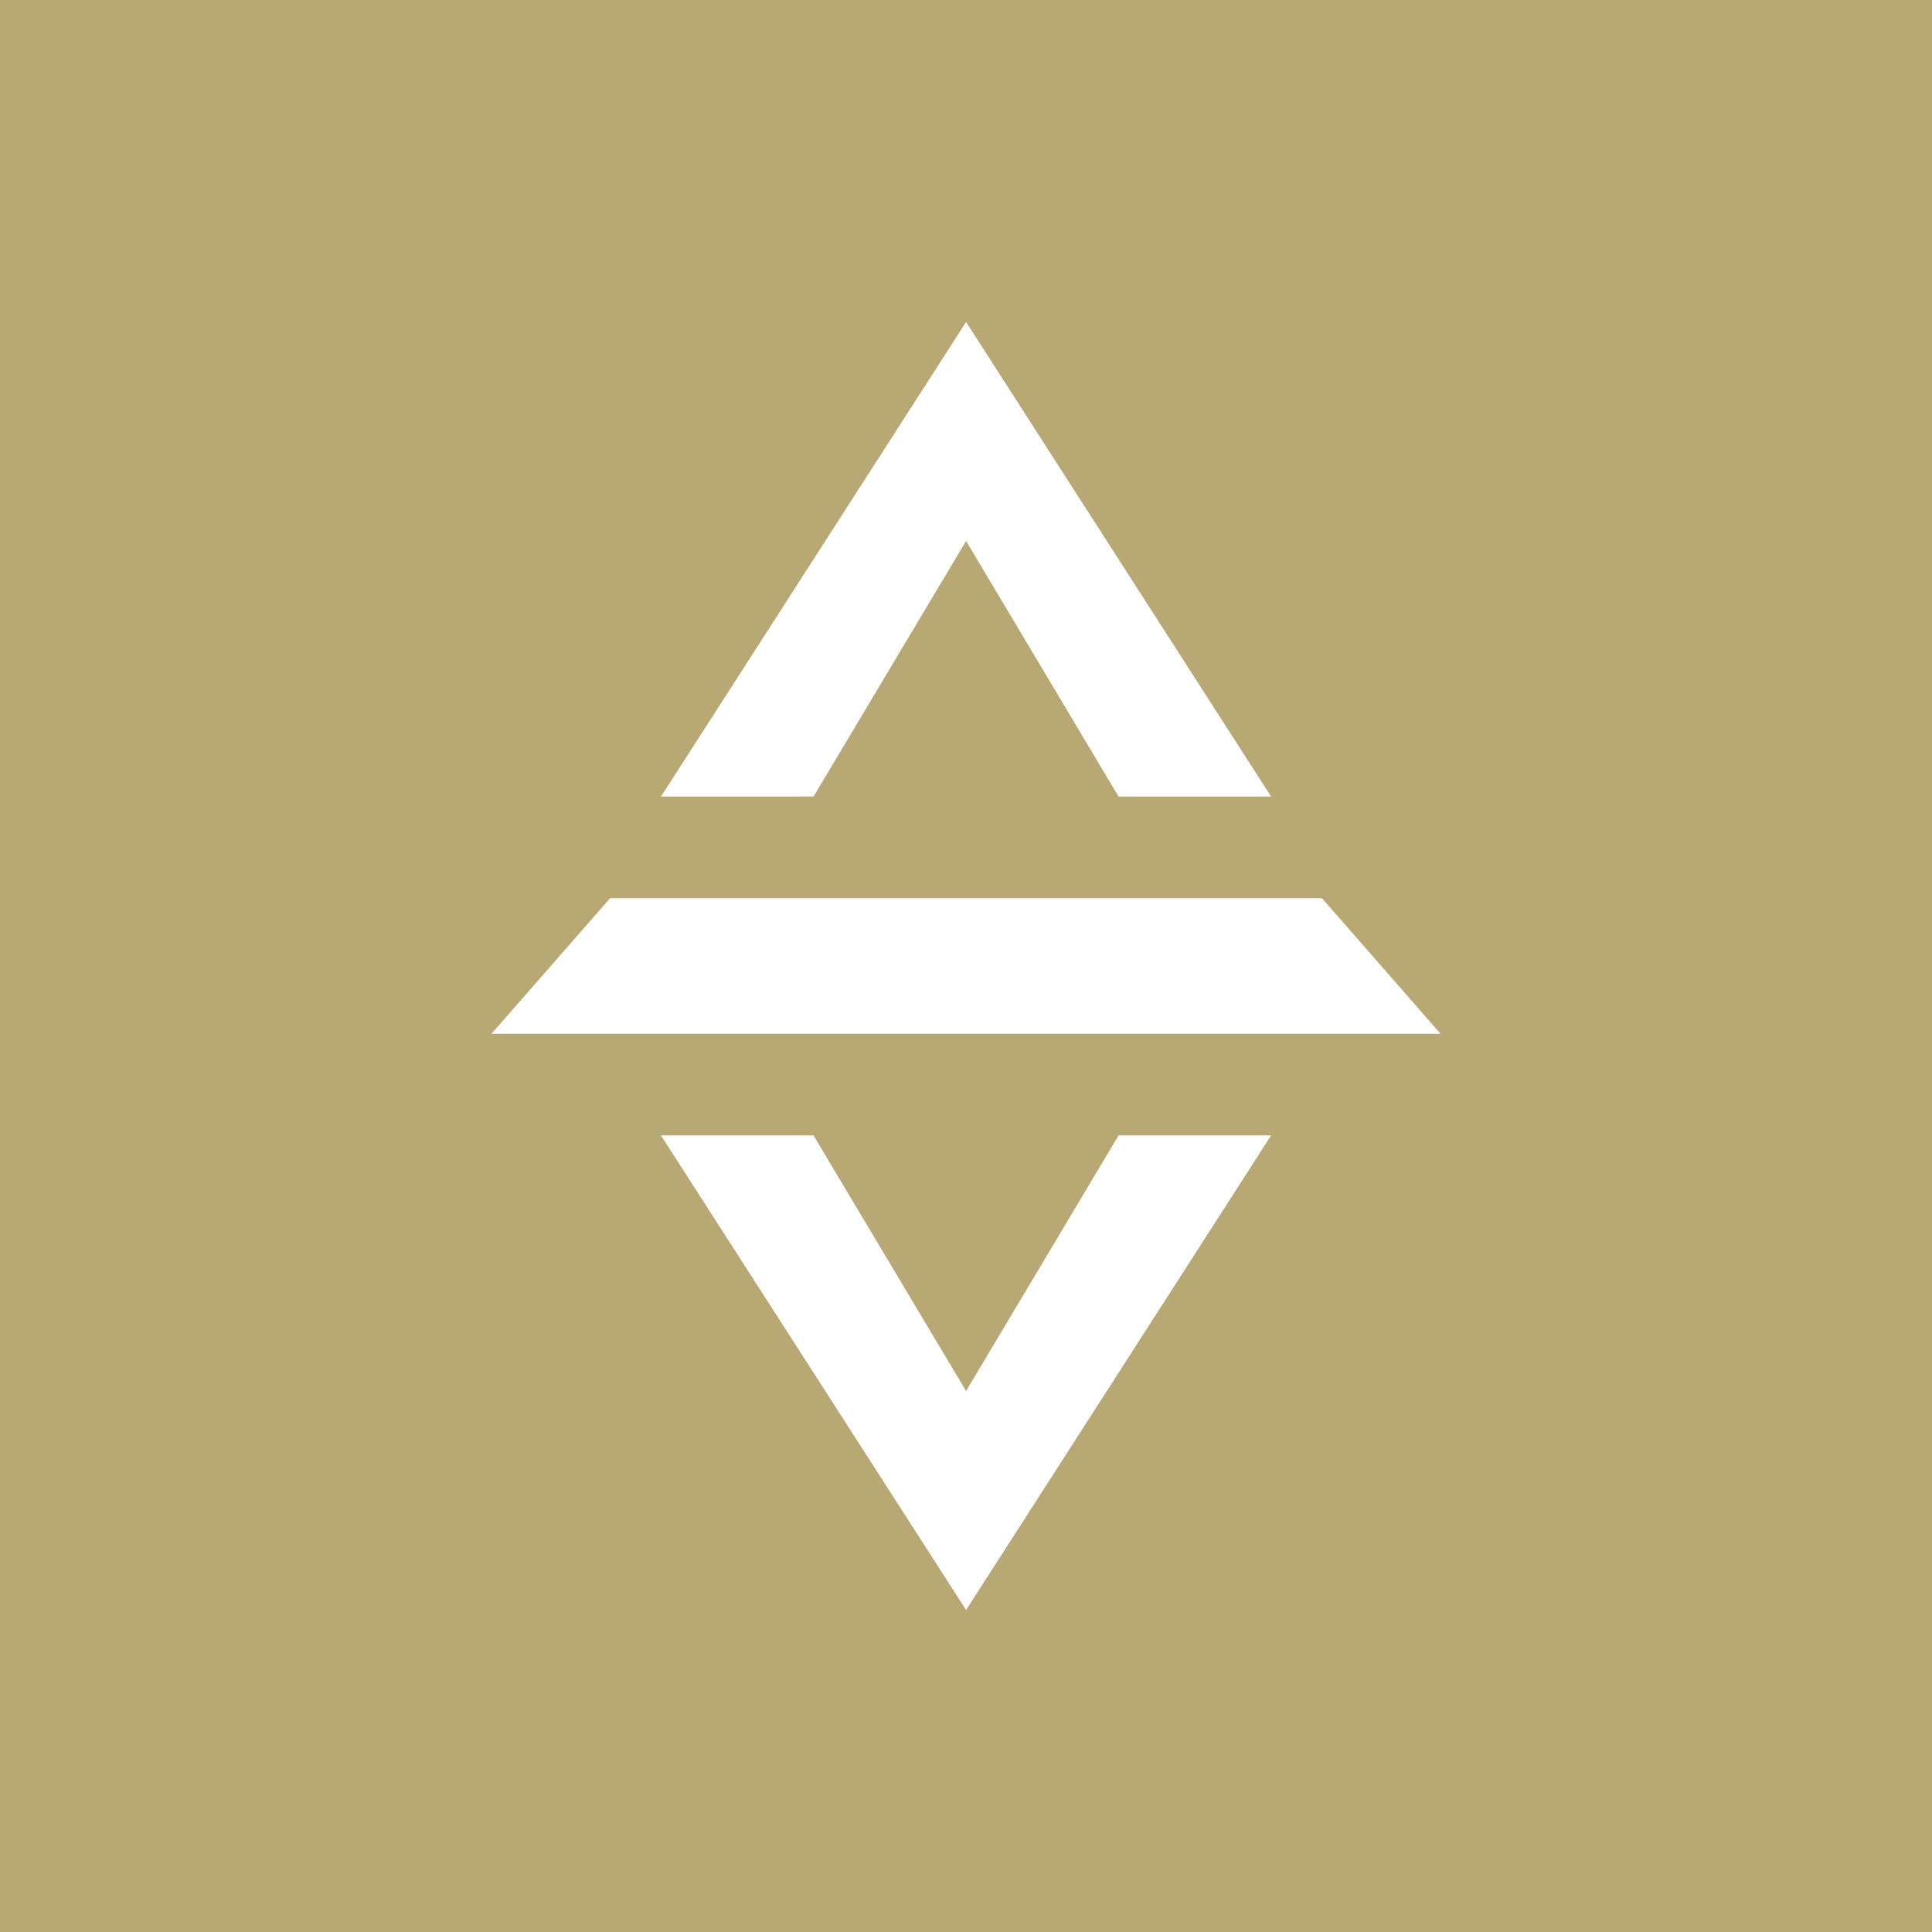 <svg width="24" height="24" viewBox="0 0 24 24" fill="none" xmlns="http://www.w3.org/2000/svg">
<rect x="0" y="0" width="24" height="24" fill="#333333" stroke="none"/>
<g clip-path="url(#clip0_328_24255)">
<path d="M24 0H0V24H24V0Z" fill="#B8A874"/>
<path d="M12.001 4L8.211 9.895H10.106L12.001 6.72L13.895 9.895H15.79L12.001 4Z" fill="white"/>
<path d="M12.001 20L8.211 14.105H10.106L12.001 17.28L13.895 14.105H15.79L12.001 20Z" fill="white"/>
<path d="M7.579 11.158L6.105 12.842H17.895L16.422 11.158H7.579Z" fill="white"/>
</g>
<defs>
<clipPath id="clip0_328_24255">
<rect width="24" height="24" fill="white"/>
</clipPath>
</defs>
</svg>
